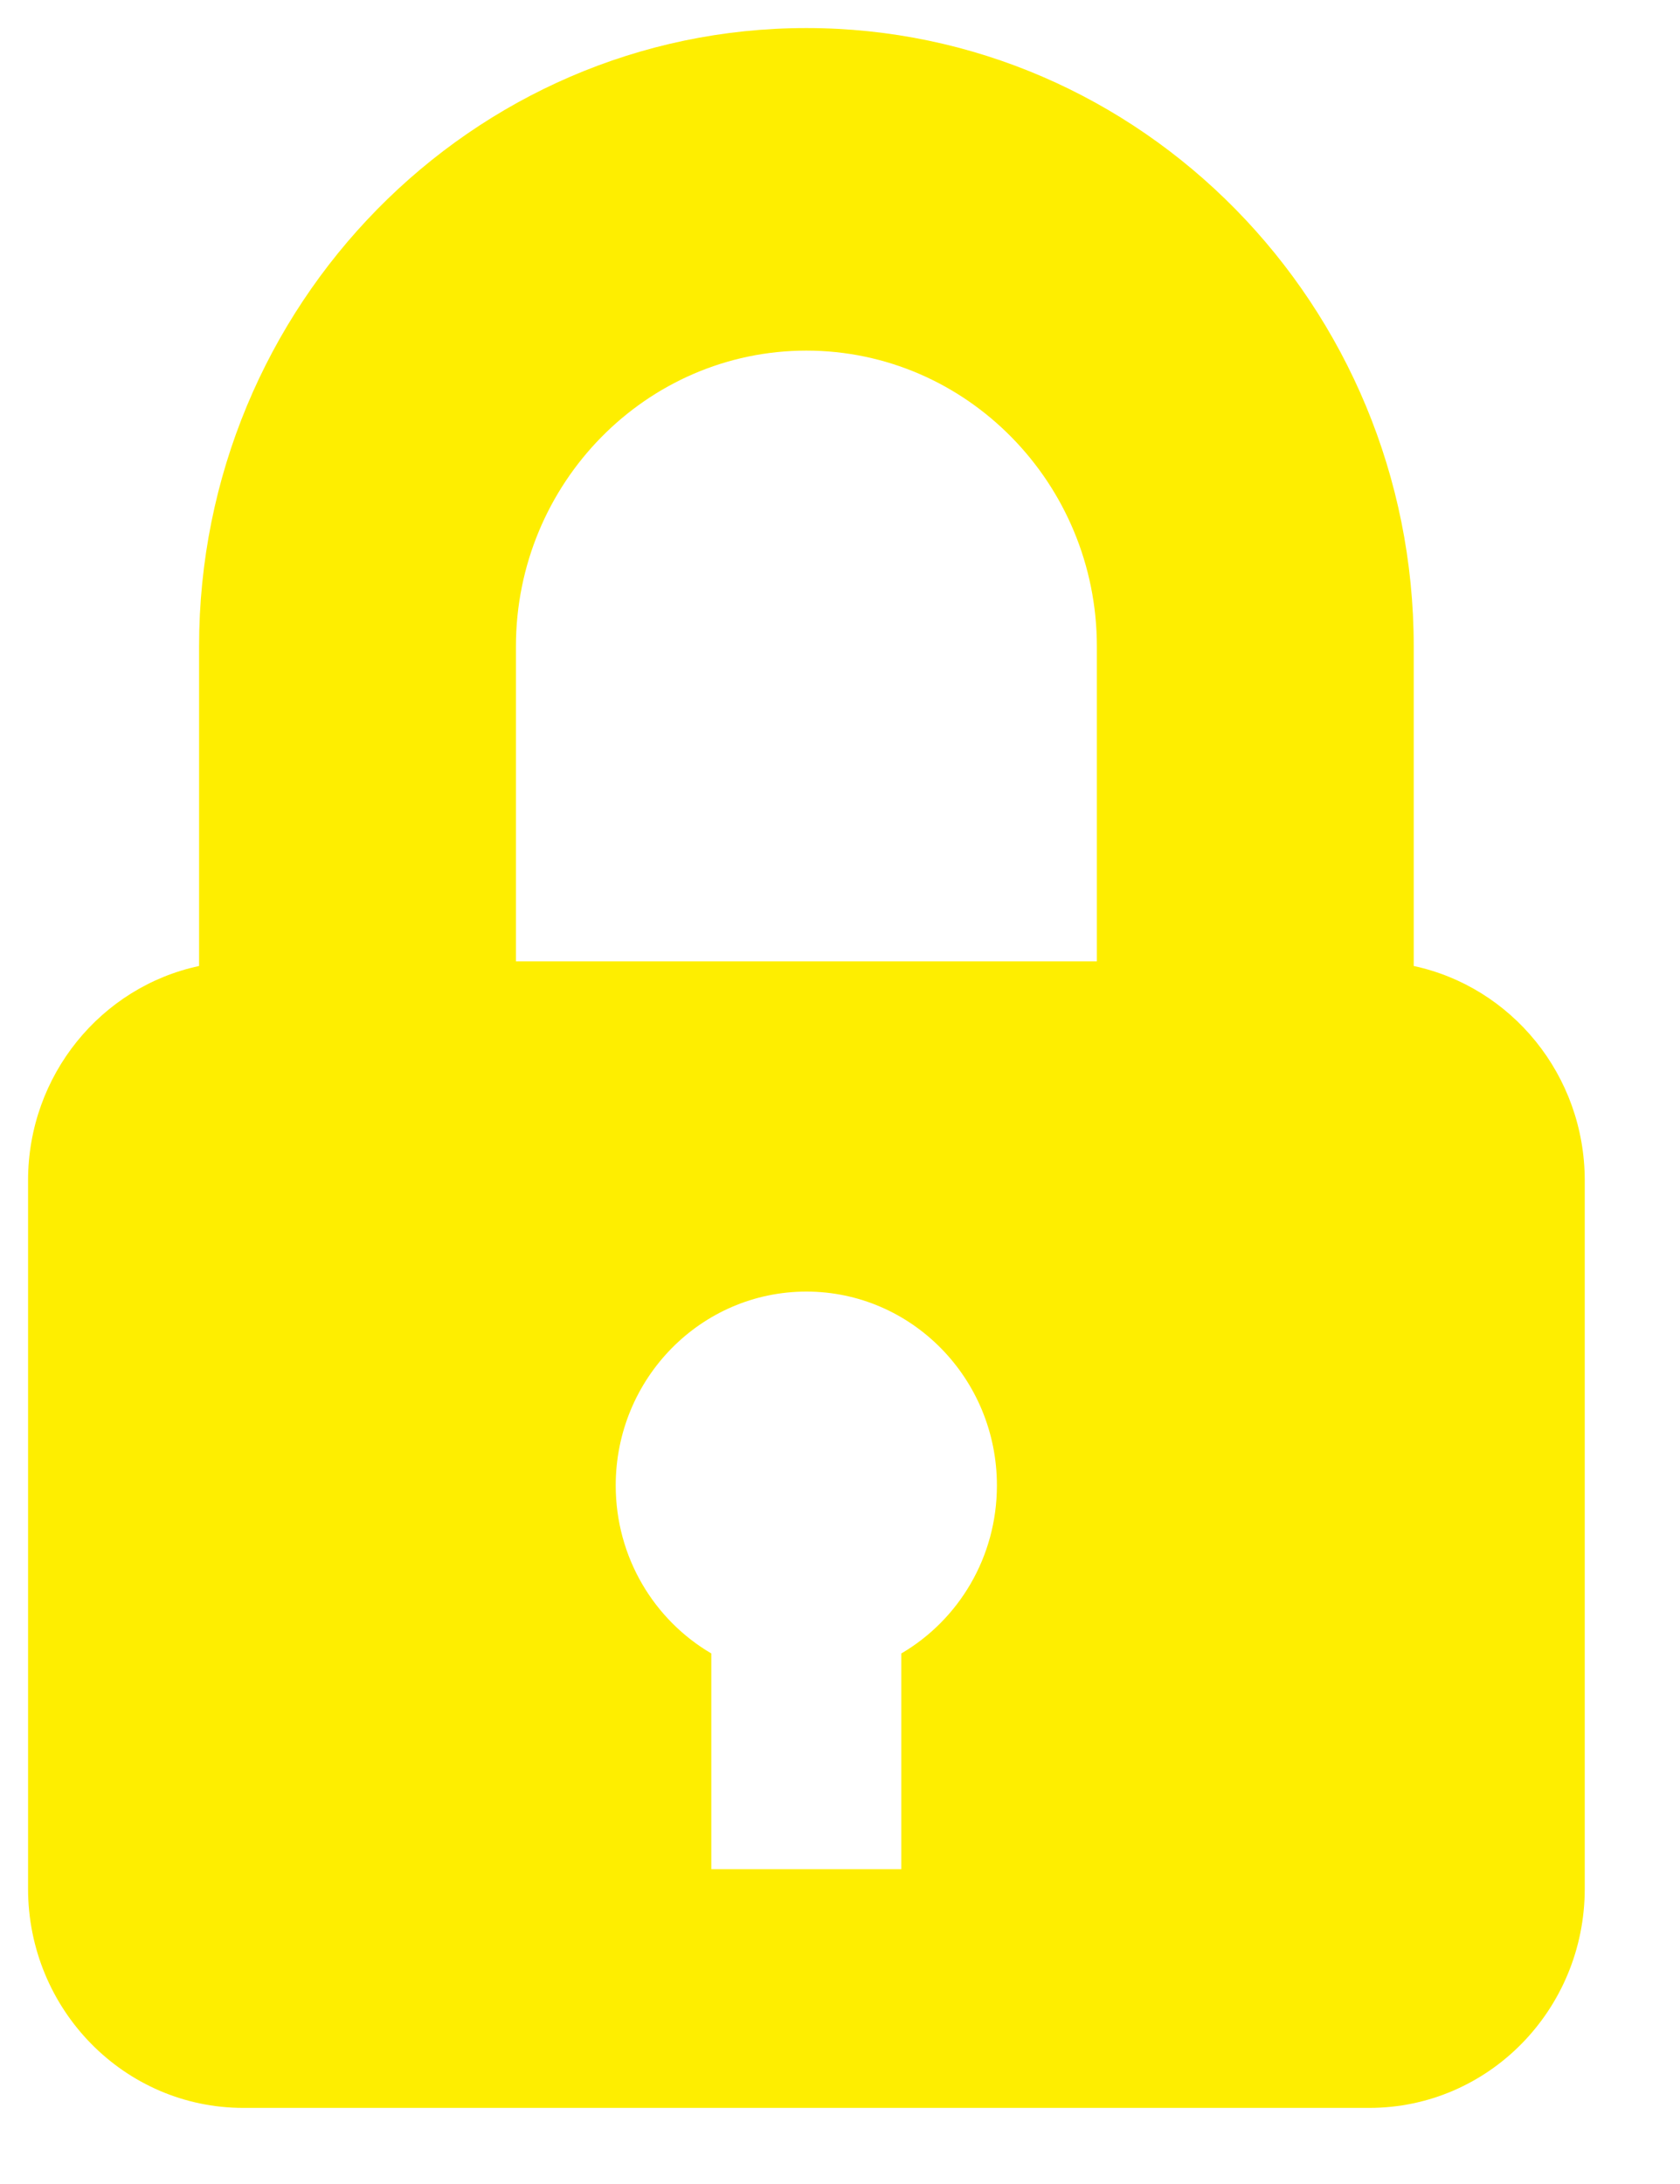 <svg width="10" height="13" viewBox="0 0 10 13" fill="none" xmlns="http://www.w3.org/2000/svg">
<path fill-rule="evenodd" clip-rule="evenodd" d="M8.151 12.547H1.448C0.741 12.547 0.167 11.963 0.167 11.242V7.027C0.167 6.399 0.603 5.874 1.185 5.75V3.847C1.185 1.818 2.807 0.167 4.8 0.167C6.793 0.167 8.415 1.818 8.415 3.847V5.75C8.996 5.874 9.433 6.399 9.433 7.027V11.242H9.433C9.433 11.963 8.859 12.547 8.151 12.547ZM4.8 7.688C4.173 7.688 3.665 8.205 3.665 8.842C3.665 9.27 3.894 9.643 4.234 9.842V11.126H5.365V9.842C5.705 9.643 5.934 9.27 5.934 8.842C5.934 8.205 5.426 7.688 4.8 7.688ZM3.071 3.848C3.071 2.877 3.847 2.087 4.8 2.087C5.753 2.087 6.529 2.877 6.529 3.848V5.722H3.071V3.848Z" fill="#FEEE00"/>
</svg>
